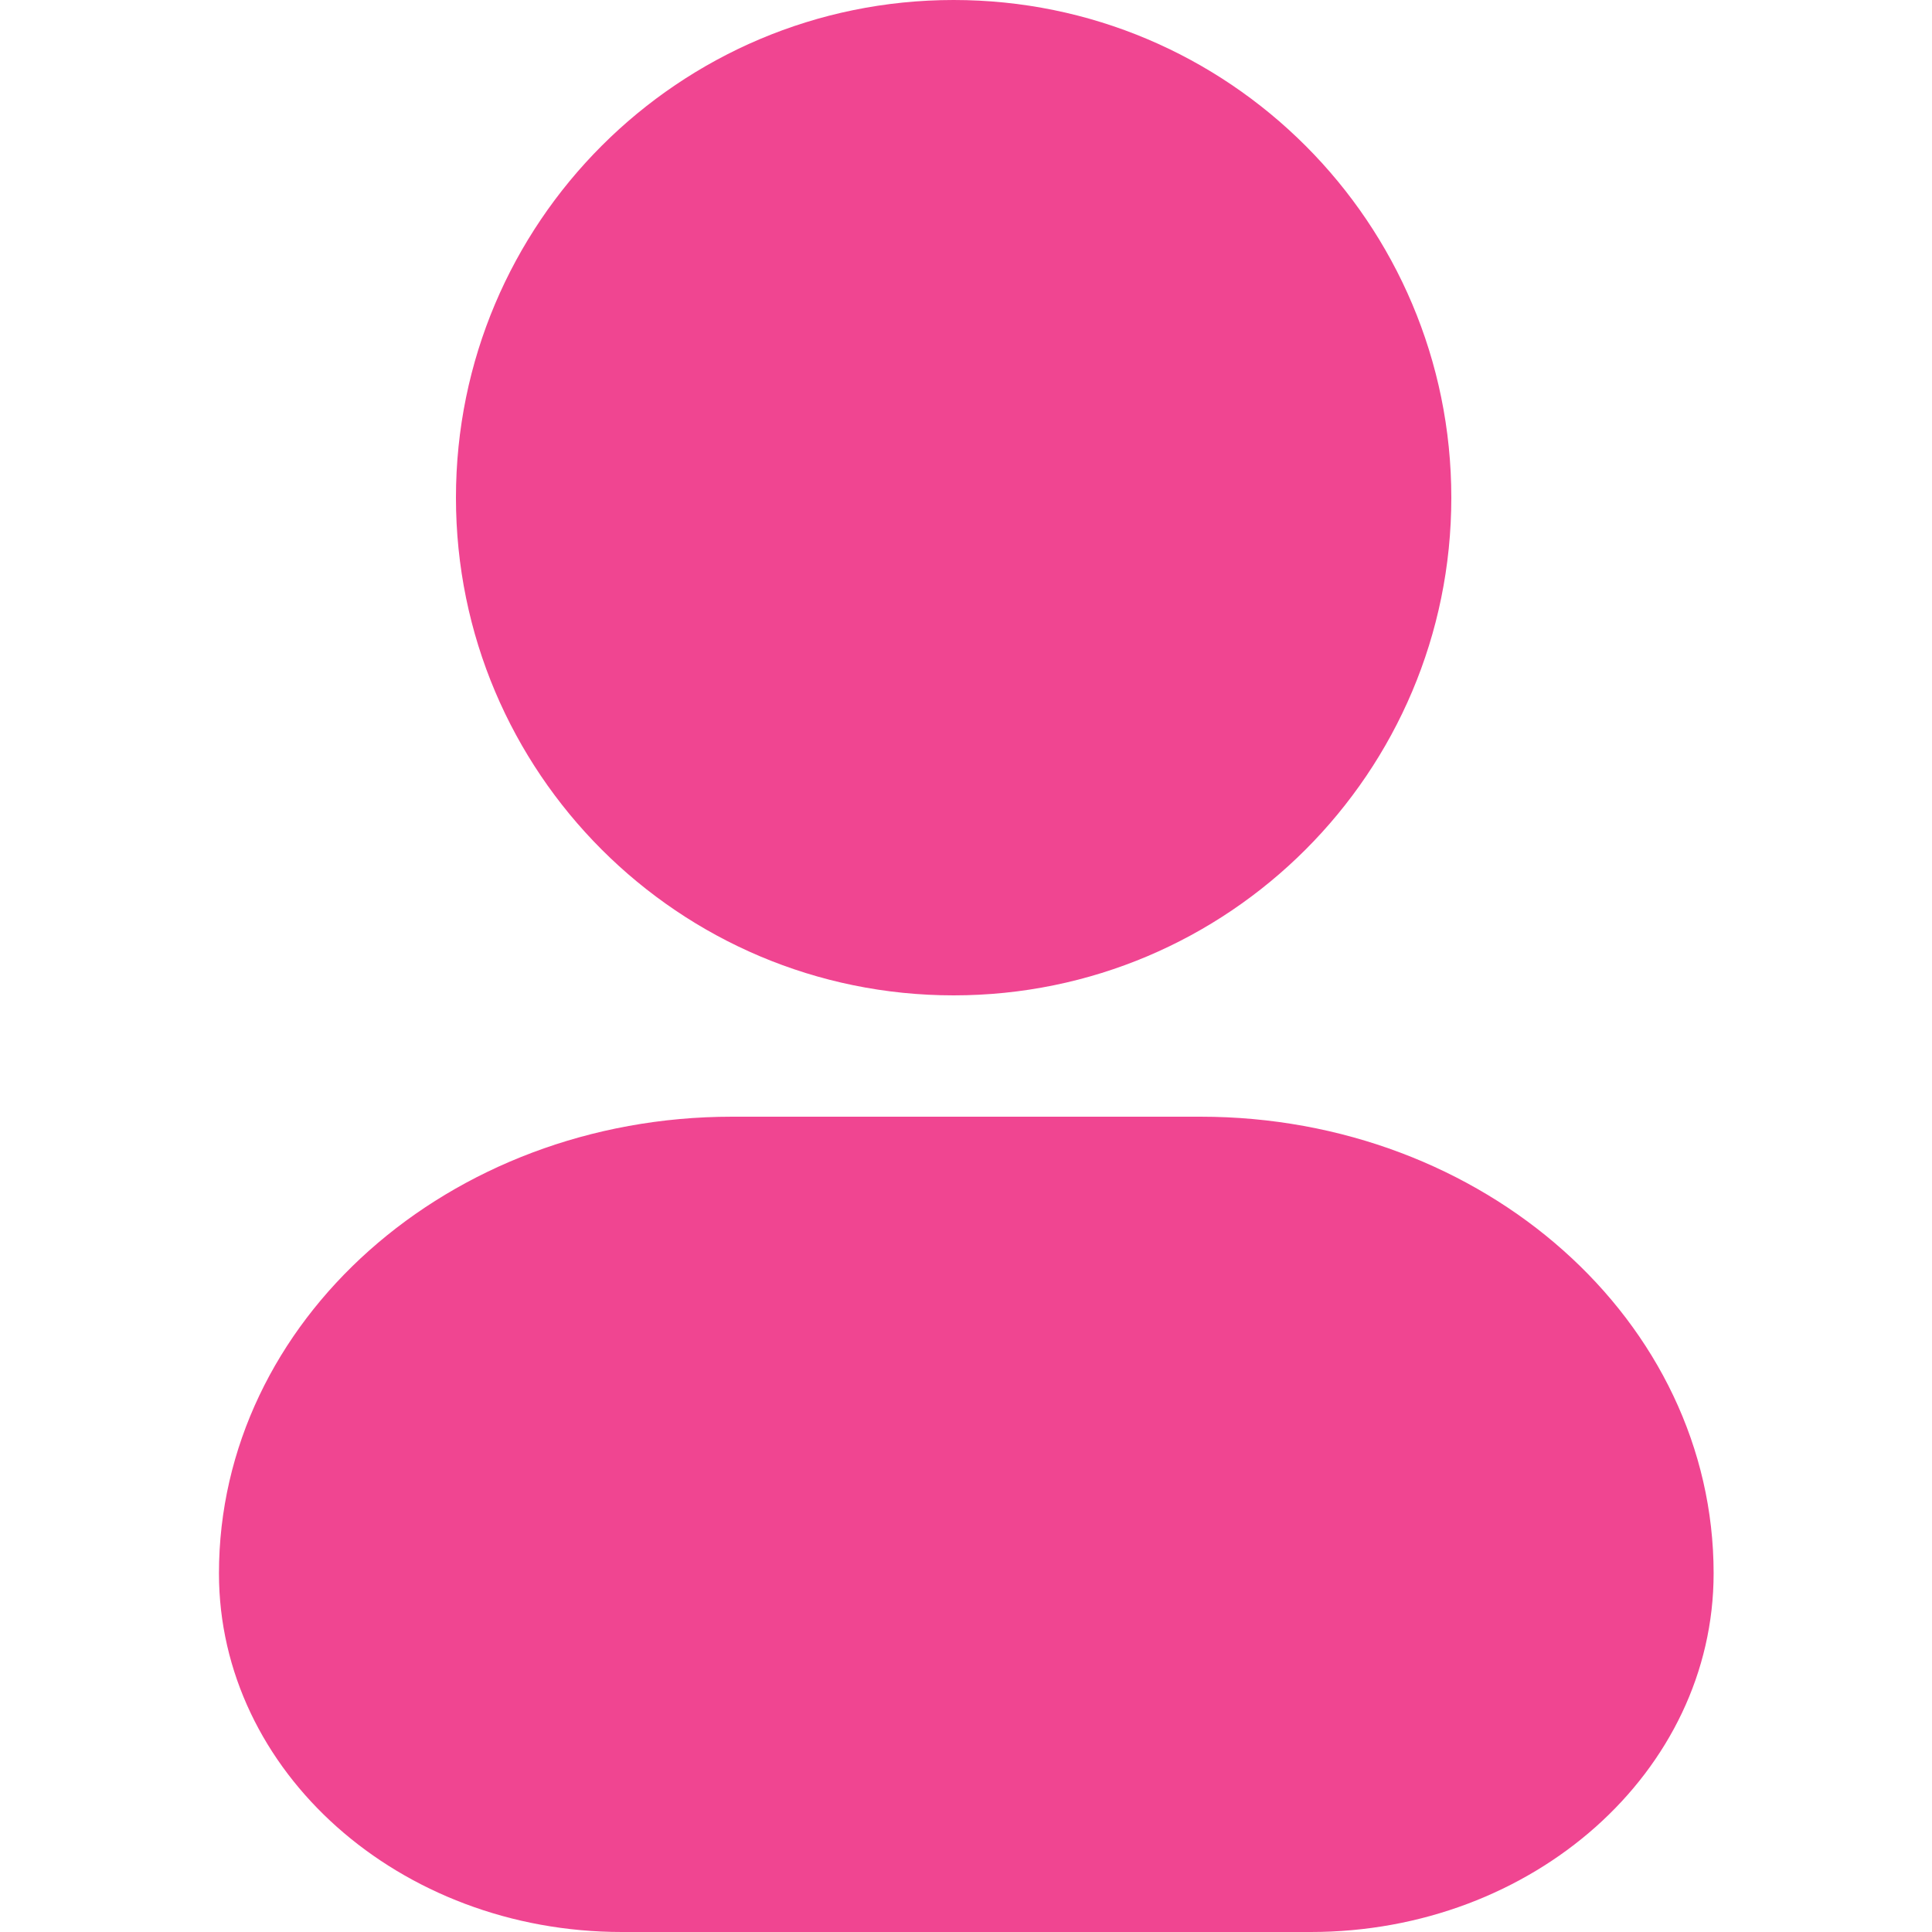 <svg width="30" height="30" viewBox="0 0 30 30" fill="none" xmlns="http://www.w3.org/2000/svg">
<path fill-rule="evenodd" clip-rule="evenodd" d="M14.808 0C10.54 0 7.08 3.46 7.08 7.728C7.08 11.996 10.54 15.456 14.808 15.456C19.076 15.456 22.536 11.996 22.536 7.728C22.536 3.46 19.076 0 14.808 0ZM11.368 17.34C6.967 17.34 3.4 20.515 3.4 24.431C3.4 27.507 6.201 30 9.657 30H20.352C23.808 30 26.609 27.507 26.609 24.431C26.609 20.515 23.041 17.34 18.641 17.34H11.368Z" fill="#F04591"/>
</svg>
